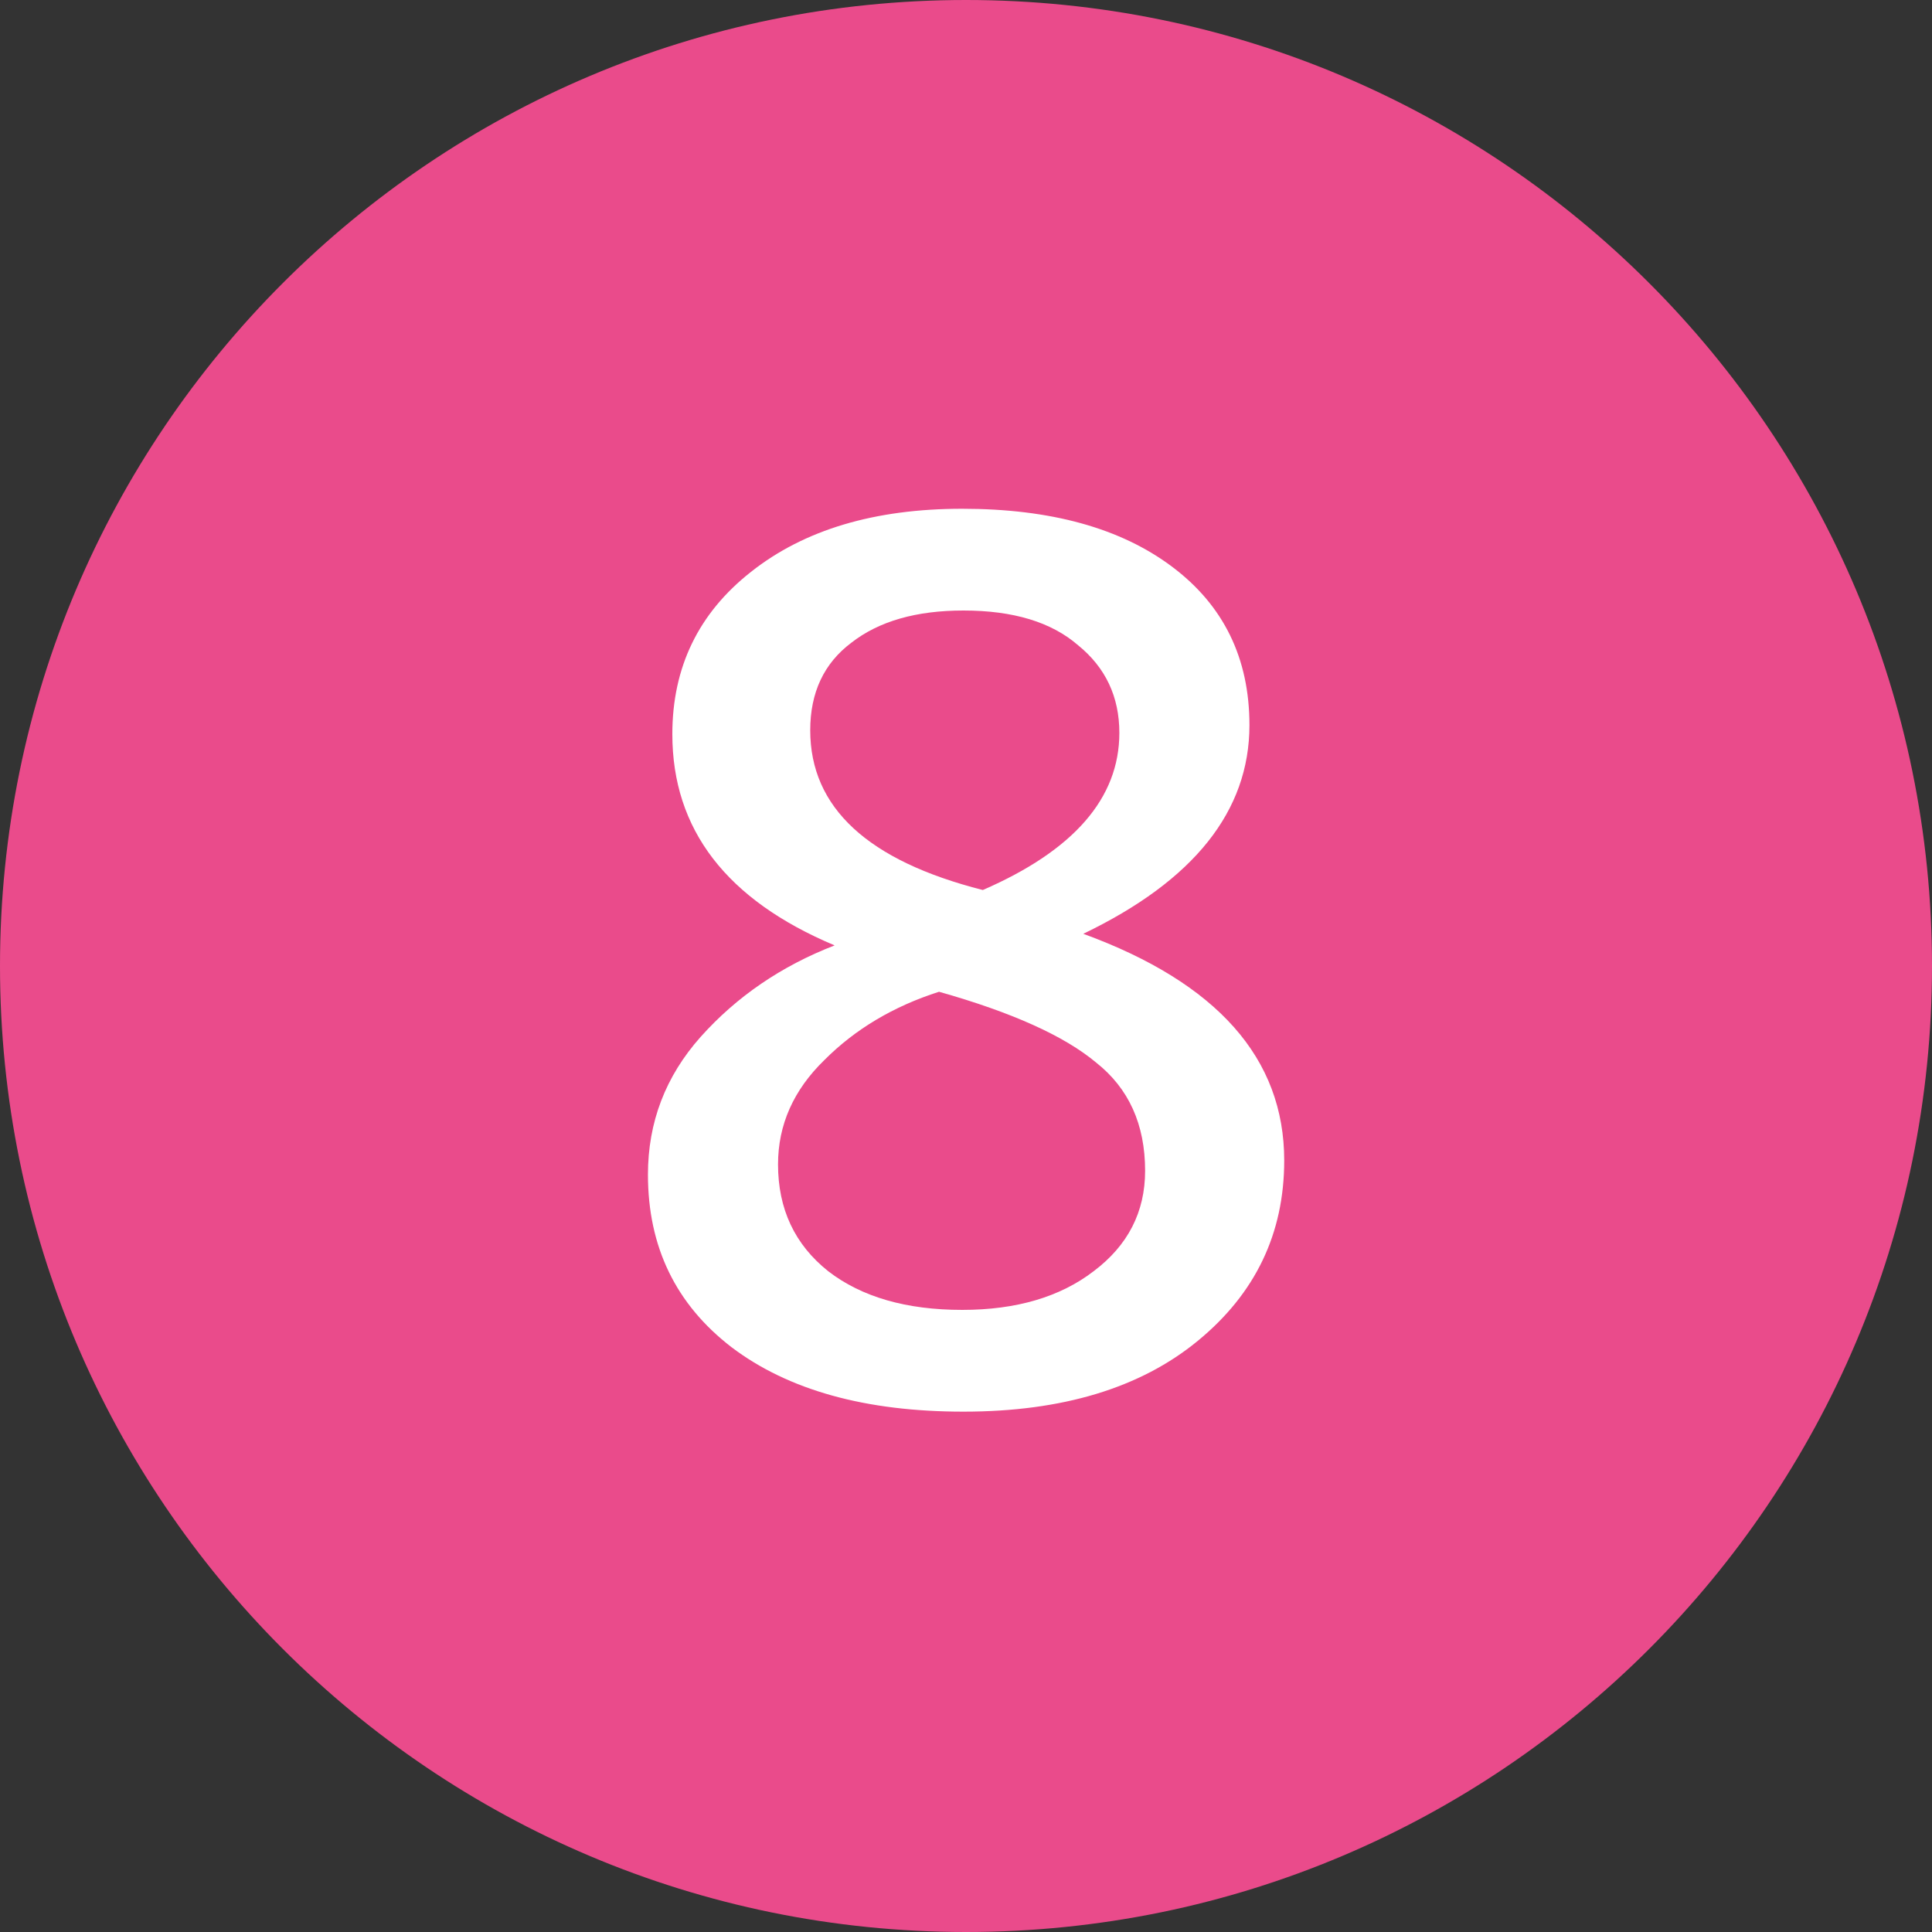 <svg width="24" height="24" viewBox="0 0 24 24" fill="none" xmlns="http://www.w3.org/2000/svg">
<rect x="0" y="0" width="24" height="24" fill="#333333" stroke="none"/>
<path d="M24 12C24 18.627 18.627 24 12 24C5.373 24 0 18.627 0 12C0 5.373 5.373 0 12 0C18.627 0 24 5.373 24 12Z" fill="#EA4B8B"/>
<path d="M11.969 17.536C10.752 17.536 9.793 17.269 9.088 16.736C8.395 16.203 8.049 15.488 8.049 14.592C8.049 13.941 8.267 13.371 8.704 12.88C9.152 12.379 9.707 12 10.368 11.744C9.024 11.179 8.352 10.304 8.352 9.12C8.352 8.288 8.678 7.616 9.329 7.104C9.99 6.581 10.864 6.32 11.953 6.32C13.051 6.32 13.921 6.56 14.56 7.04C15.2 7.52 15.521 8.176 15.521 9.008C15.521 10.075 14.832 10.939 13.457 11.6C15.12 12.208 15.953 13.147 15.953 14.416C15.953 15.323 15.595 16.069 14.88 16.656C14.166 17.243 13.195 17.536 11.969 17.536ZM11.953 16.272C12.624 16.272 13.168 16.112 13.585 15.792C14.011 15.472 14.225 15.056 14.225 14.544C14.225 13.968 14.022 13.52 13.617 13.2C13.222 12.869 12.571 12.576 11.665 12.32C11.099 12.501 10.624 12.784 10.241 13.168C9.857 13.541 9.665 13.973 9.665 14.464C9.665 15.019 9.873 15.461 10.289 15.792C10.704 16.112 11.259 16.272 11.953 16.272ZM12.209 11.056C13.339 10.565 13.905 9.915 13.905 9.104C13.905 8.656 13.734 8.293 13.393 8.016C13.062 7.728 12.587 7.584 11.969 7.584C11.382 7.584 10.918 7.717 10.576 7.984C10.235 8.24 10.065 8.603 10.065 9.072C10.065 10.032 10.779 10.693 12.209 11.056Z" fill="white"/>
</svg>
